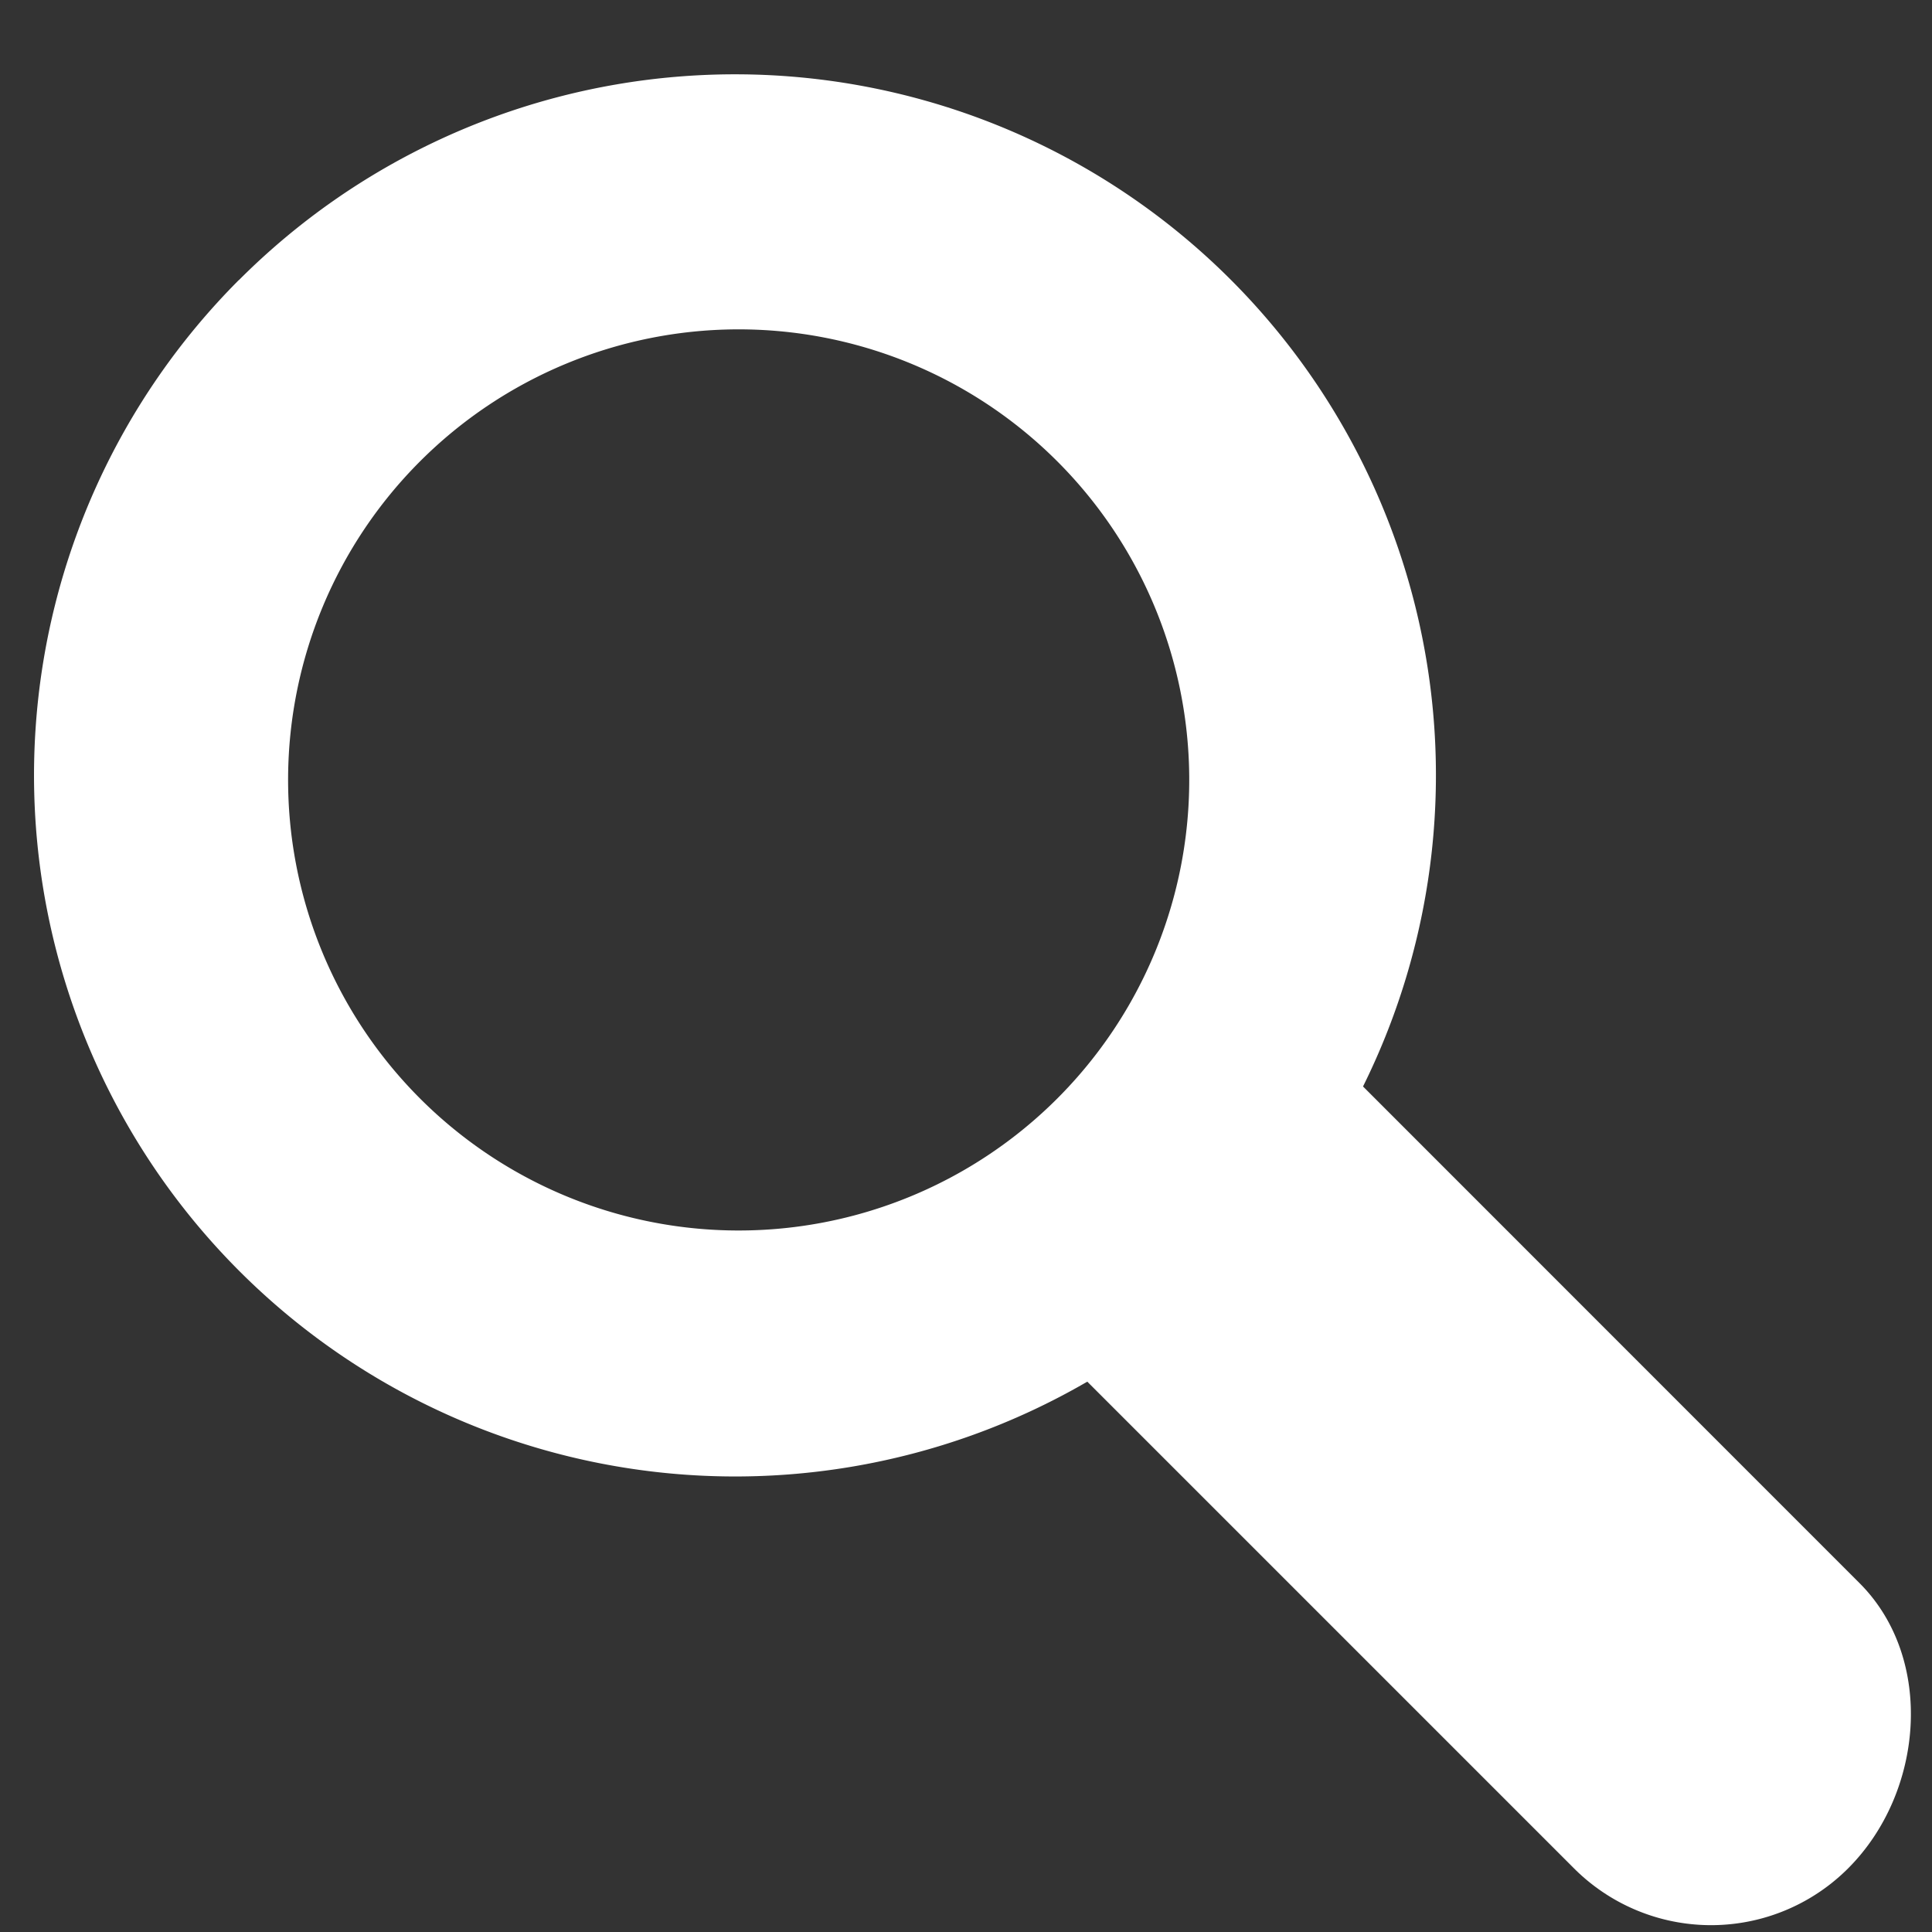 <svg xmlns="http://www.w3.org/2000/svg" width="14" height="14" viewBox="0 0 14 14"><rect x="0" y="0" width="14" height="14" fill="#333333" stroke="none"/><g><g><path fill="#fff" d="M1.731 2.03a5.079 5.079 0 0 1 8.146 5.843l3.597 3.598c.549.548.467 1.52-.082 2.068a1.404 1.404 0 0 1-1.986 0l-3.527-3.527A5.081 5.081 0 0 1 1.73 2.03zm1.283 5.9A3.265 3.265 0 1 0 7.63 3.312 3.265 3.265 0 0 0 3.014 7.93z"/></g></g></svg>